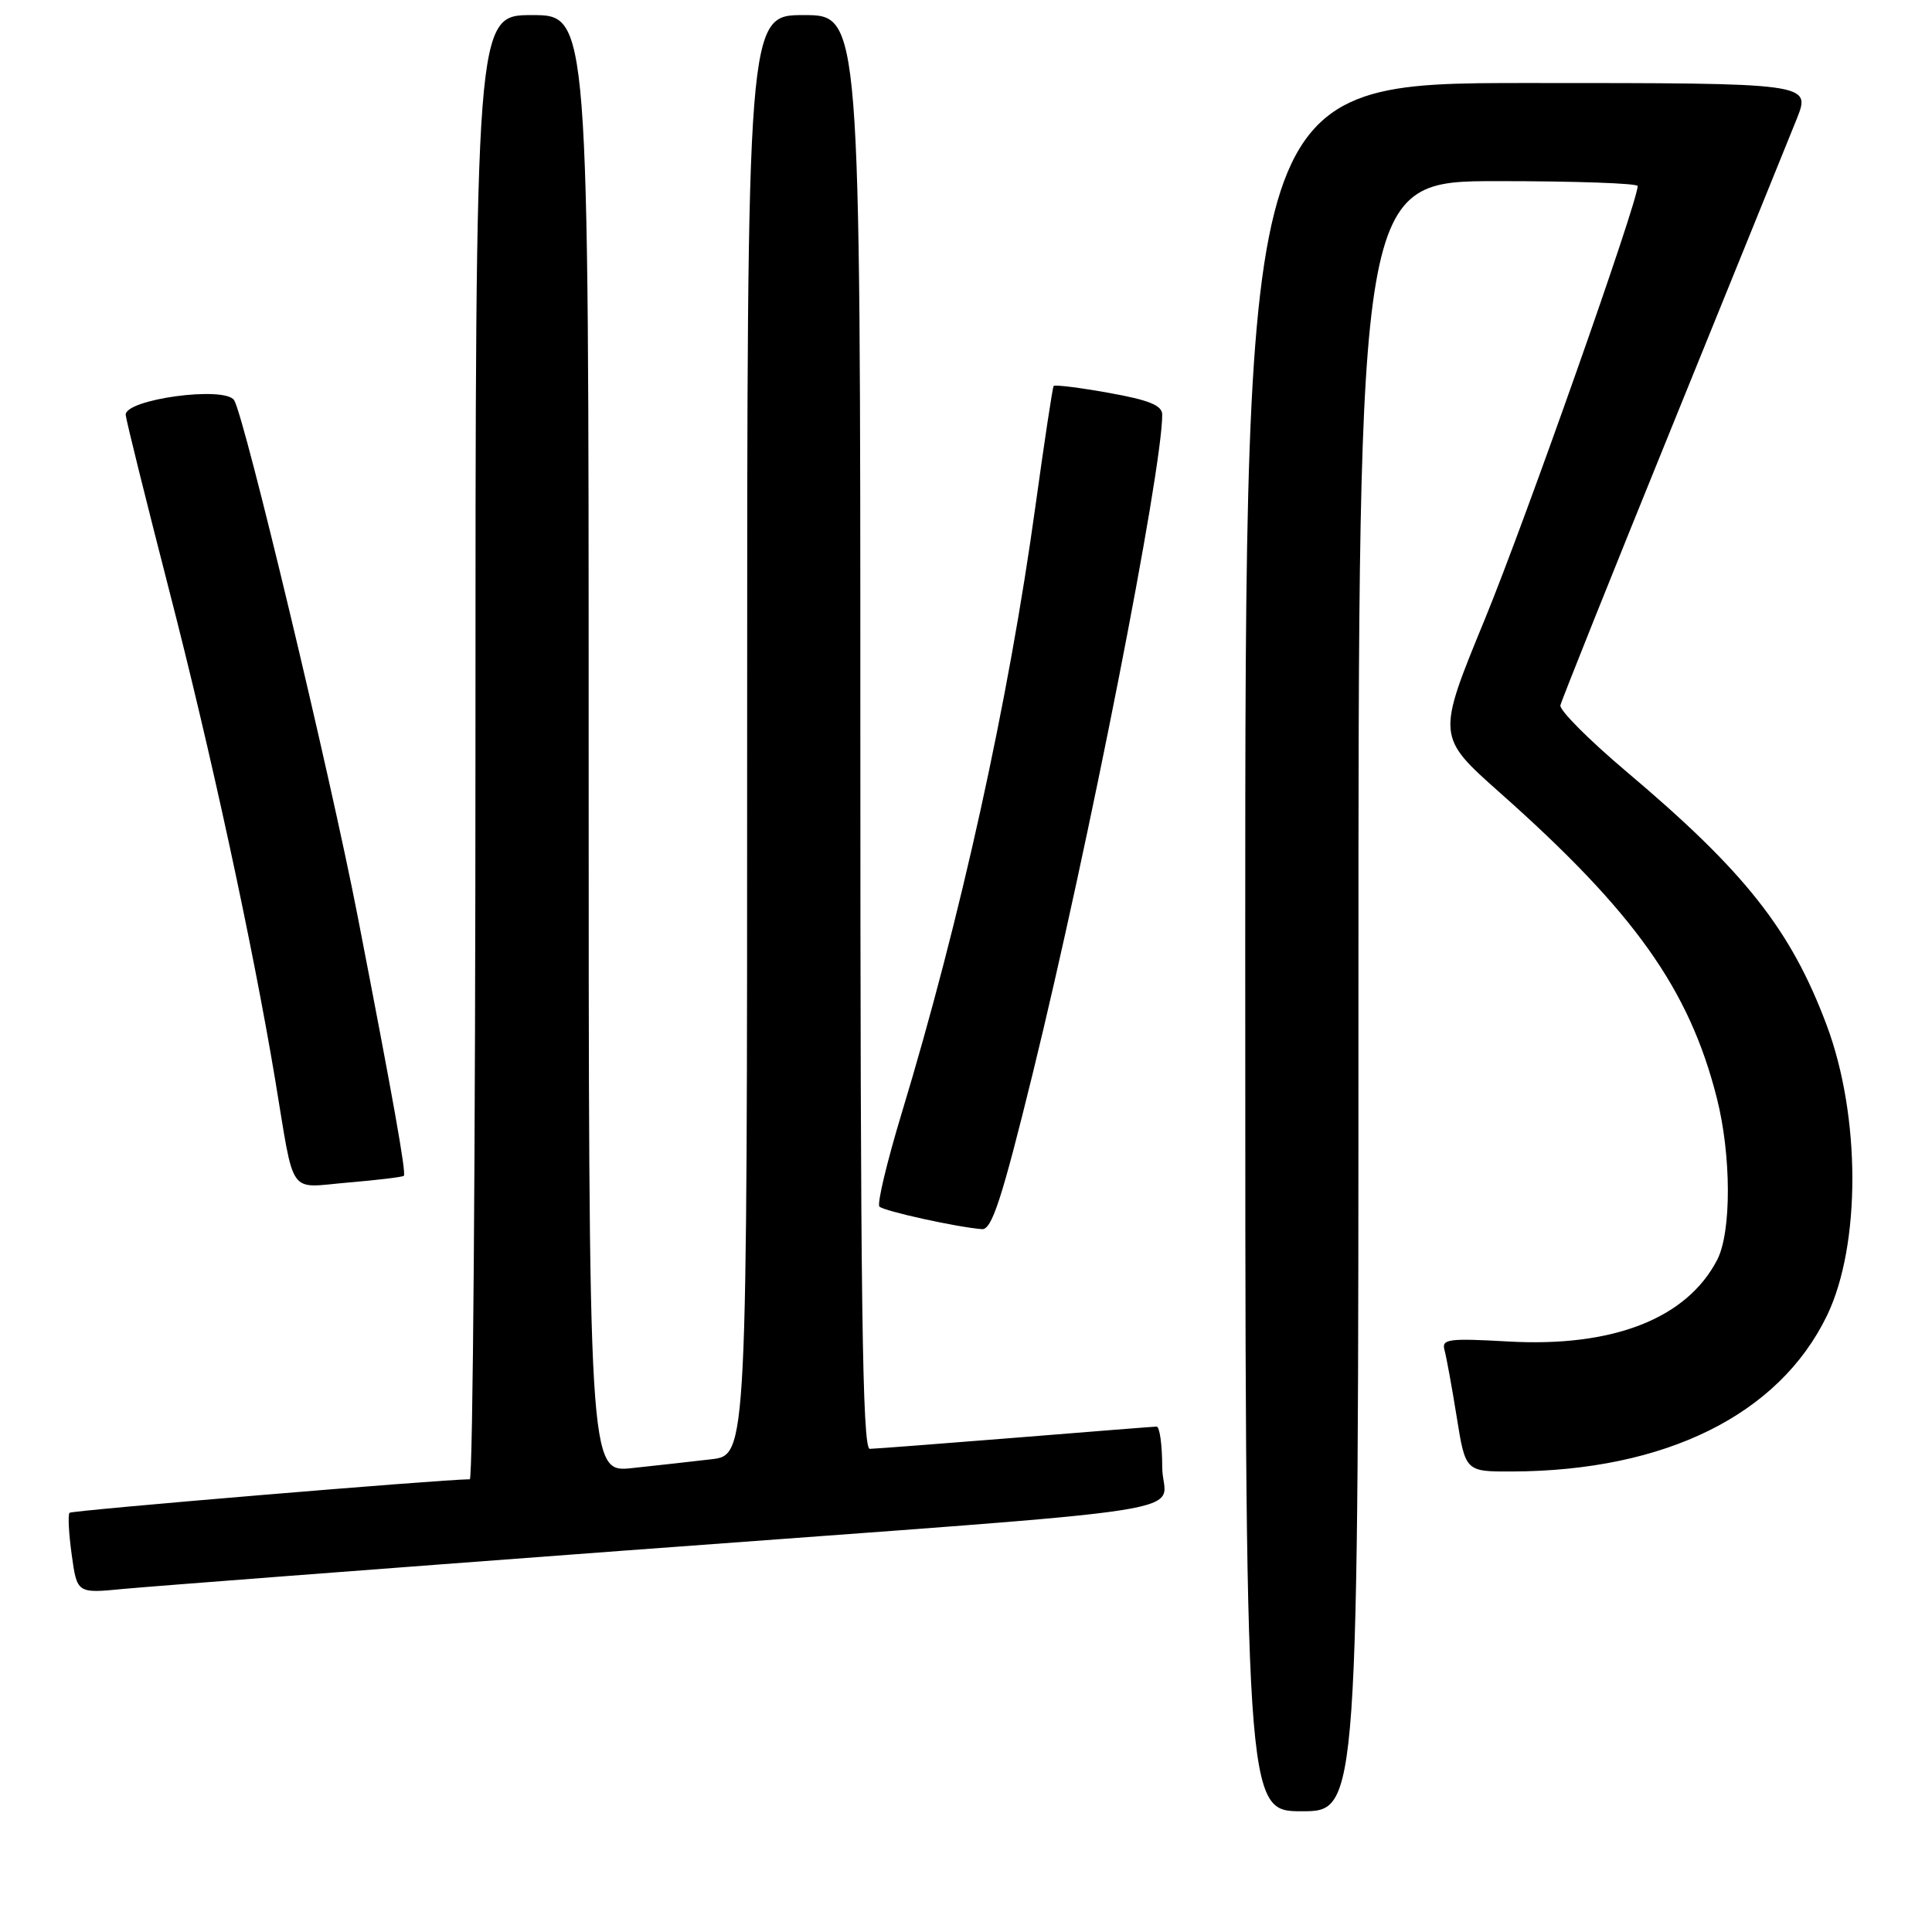 <?xml version="1.0" encoding="UTF-8" standalone="no"?>
<!DOCTYPE svg PUBLIC "-//W3C//DTD SVG 1.1//EN" "http://www.w3.org/Graphics/SVG/1.1/DTD/svg11.dtd" >
<svg xmlns="http://www.w3.org/2000/svg" xmlns:xlink="http://www.w3.org/1999/xlink" version="1.1" viewBox="0 0 256 256">
 <g >
 <path fill="currentColor"
d=" M 180.00 132.00 C 180.00 24.00 180.00 24.00 198.50 24.00 C 208.68 24.00 217.00 24.29 217.00 24.65 C 217.00 26.79 202.09 69.05 196.75 82.05 C 190.36 97.59 190.36 97.59 198.76 105.05 C 216.58 120.86 223.82 131.05 227.48 145.46 C 229.42 153.06 229.44 163.25 227.54 166.93 C 223.50 174.73 213.71 178.55 199.78 177.75 C 191.96 177.31 191.00 177.43 191.40 178.87 C 191.65 179.77 192.38 183.76 193.02 187.75 C 194.18 195.00 194.18 195.00 200.34 194.98 C 220.67 194.91 235.72 187.47 242.08 174.33 C 246.58 165.03 246.57 147.94 242.05 135.86 C 237.31 123.20 231.24 115.51 215.50 102.23 C 210.55 98.05 206.62 94.10 206.76 93.46 C 206.91 92.81 213.58 76.13 221.60 56.39 C 229.62 36.65 237.03 18.36 238.08 15.75 C 239.97 11.00 239.97 11.00 202.49 11.00 C 165.00 11.00 165.00 11.00 165.00 125.50 C 165.00 240.00 165.00 240.00 172.50 240.00 C 180.00 240.00 180.00 240.00 180.00 132.00 Z  M 82.50 205.48 C 163.05 199.49 154.00 200.89 154.00 194.40 C 154.00 191.43 153.66 189.01 153.25 189.03 C 152.84 189.04 144.40 189.71 134.50 190.51 C 124.60 191.30 115.94 191.97 115.25 191.98 C 114.26 192.00 114.00 172.34 114.00 97.00 C 114.00 2.00 114.00 2.00 106.50 2.00 C 99.00 2.00 99.00 2.00 99.00 97.41 C 99.00 192.81 99.00 192.81 94.25 193.36 C 91.64 193.67 86.91 194.19 83.75 194.53 C 78.00 195.14 78.00 195.14 78.00 98.57 C 78.00 2.00 78.00 2.00 70.50 2.00 C 63.00 2.00 63.00 2.00 63.00 99.00 C 63.00 152.35 62.66 196.00 62.25 196.01 C 58.12 196.06 9.54 200.13 9.22 200.45 C 8.98 200.68 9.11 203.18 9.50 206.00 C 10.21 211.14 10.21 211.14 16.35 210.54 C 19.73 210.22 49.50 207.94 82.50 205.48 Z  M 136.84 142.25 C 144.22 112.19 154.00 62.42 154.00 54.94 C 154.00 53.72 152.27 53.01 146.94 52.06 C 143.05 51.36 139.75 50.95 139.61 51.15 C 139.47 51.34 138.39 58.47 137.21 67.00 C 133.64 92.91 127.28 121.76 119.47 147.53 C 117.52 153.98 116.19 159.53 116.53 159.88 C 117.13 160.48 126.79 162.61 130.12 162.87 C 131.42 162.97 132.75 158.89 136.84 142.25 Z  M 53.51 155.80 C 53.84 155.44 52.16 145.98 47.41 121.50 C 43.77 102.71 32.42 55.30 31.03 53.04 C 29.82 51.09 16.44 52.91 16.66 55.00 C 16.75 55.83 19.32 66.17 22.36 78.00 C 27.92 99.52 33.47 125.16 36.45 143.00 C 39.10 158.89 38.02 157.37 46.17 156.69 C 50.06 156.36 53.36 155.96 53.51 155.80 Z "/>
</g>
</svg>